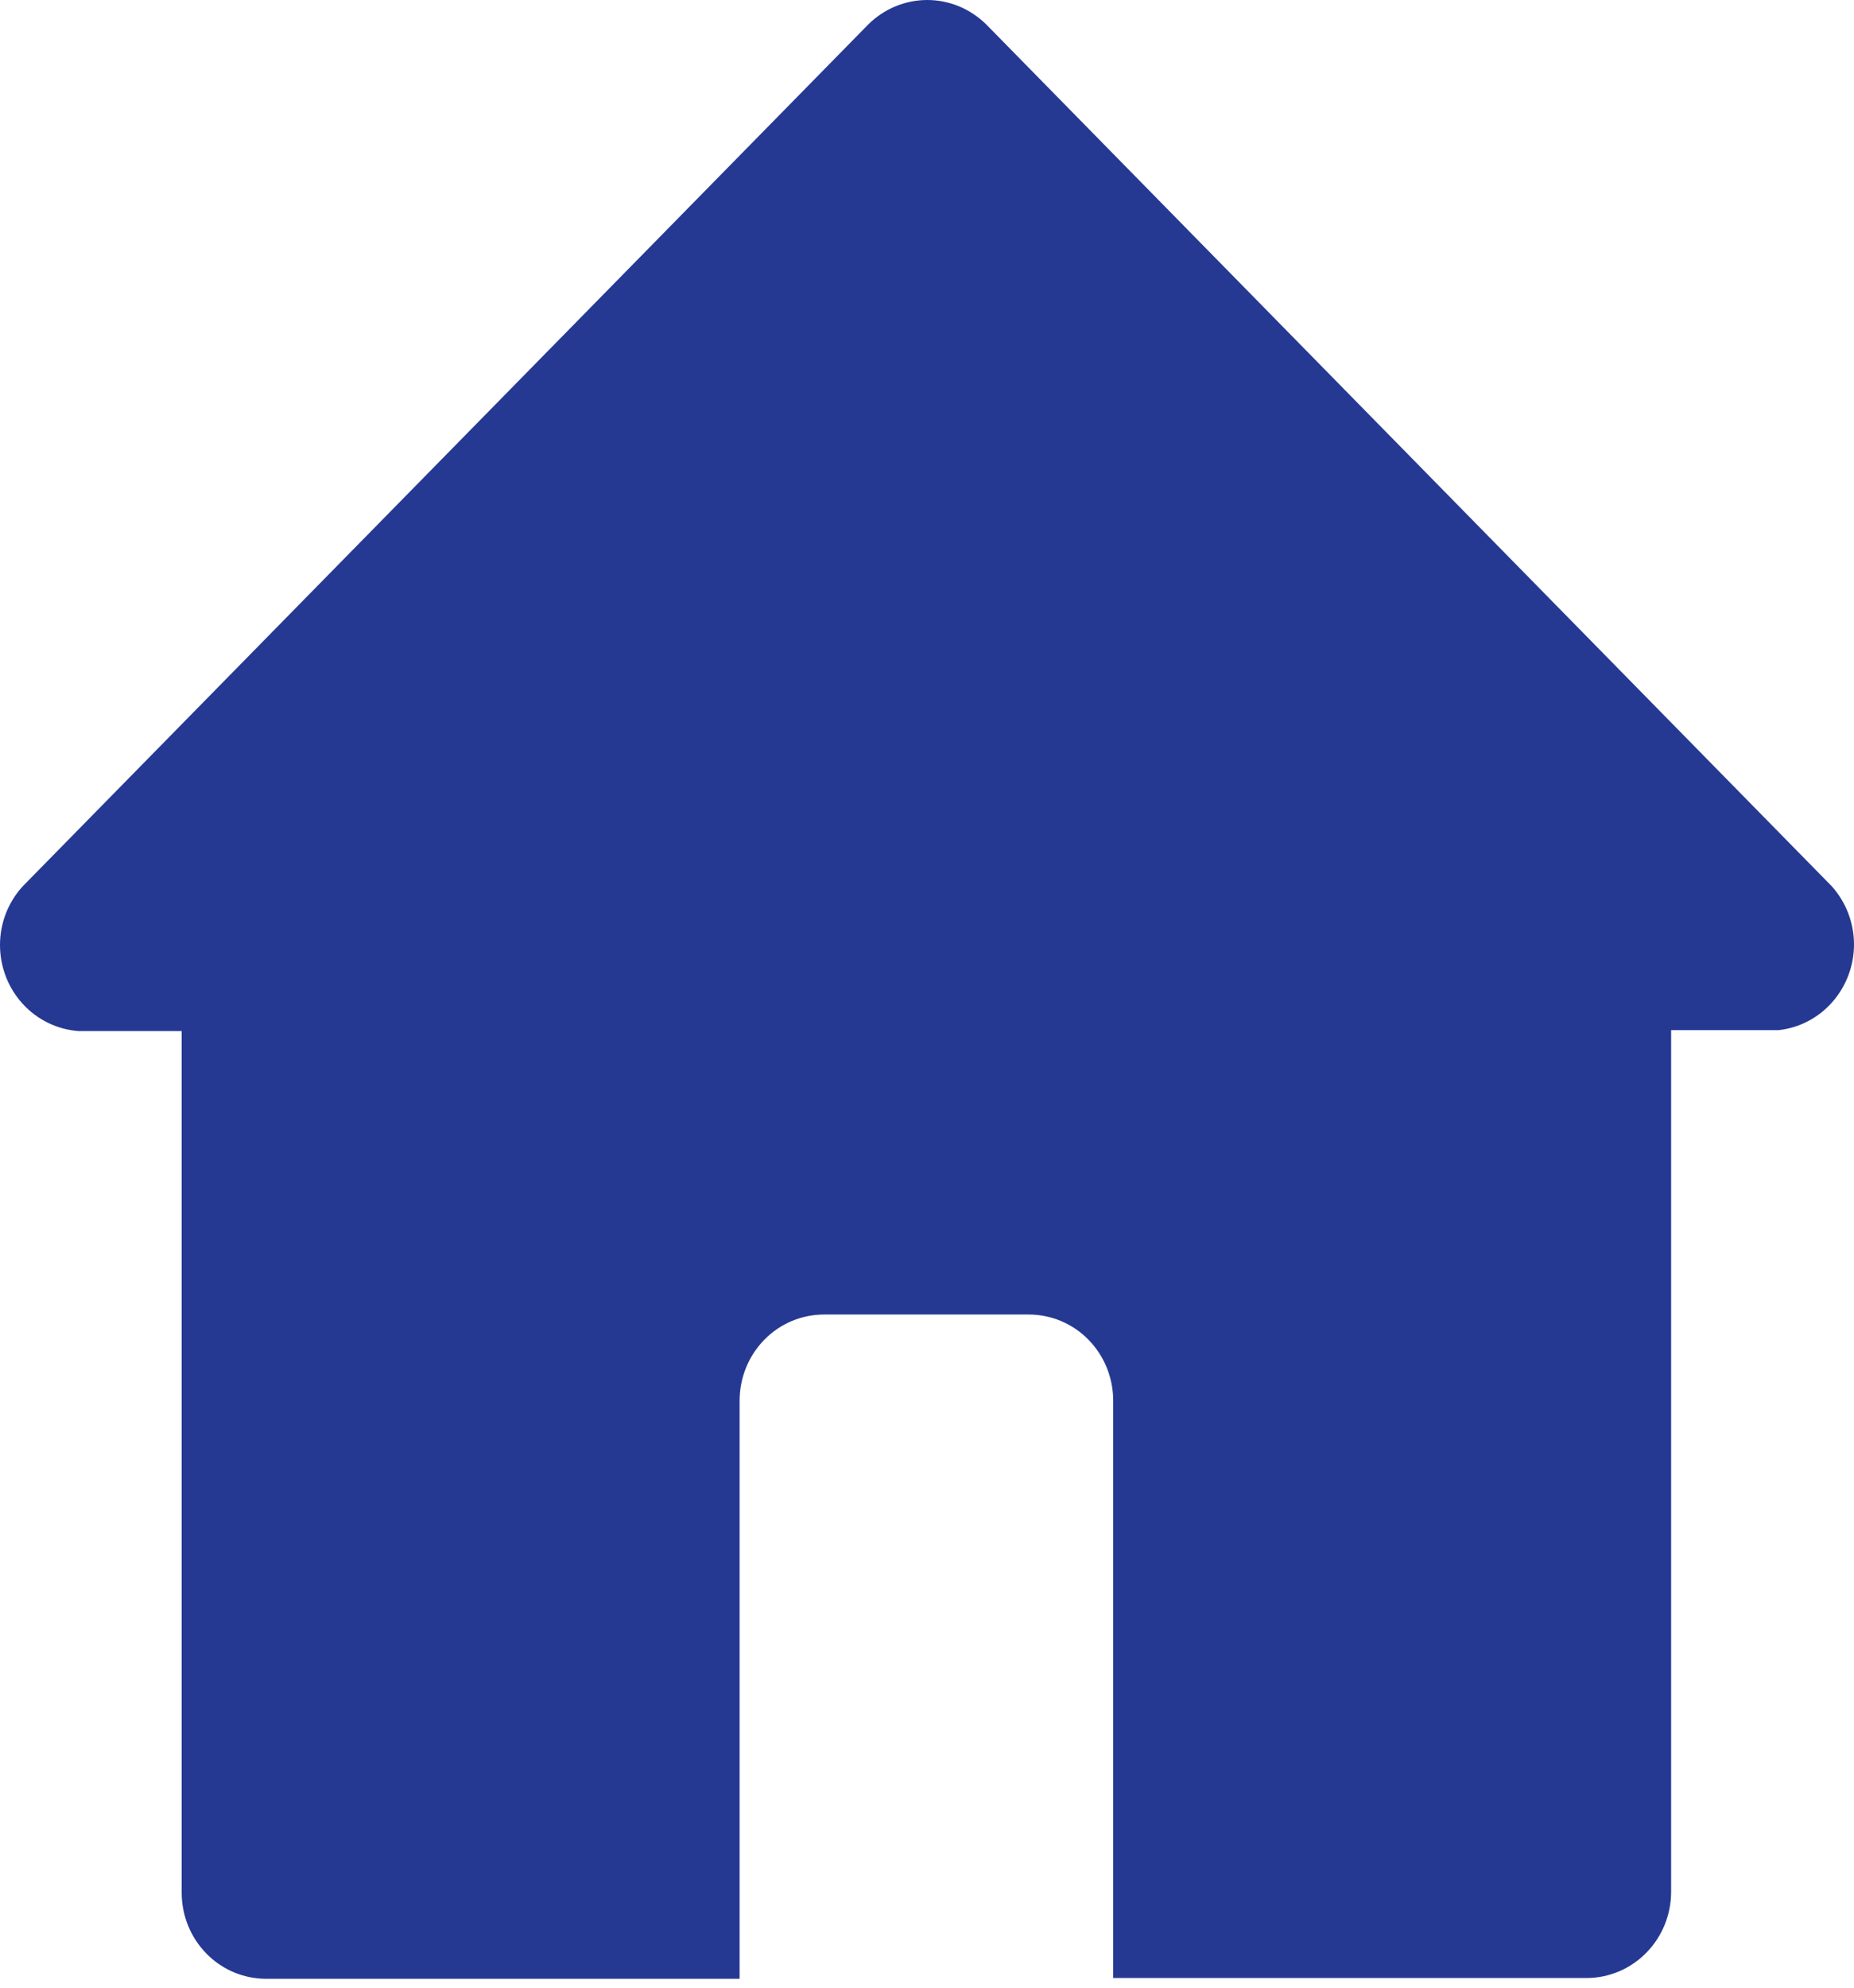 <svg width="14" height="15" viewBox="0 0 14 15" fill="none" xmlns="http://www.w3.org/2000/svg">
<path d="M13.832 6.688L7.449 0.186C7.329 0.067 7.169 0 7.002 0C6.835 0 6.674 0.067 6.555 0.186L0.172 6.688C0.061 6.809 2.48633e-07 6.967 2.48633e-07 7.131C-0 7.296 0.061 7.455 0.171 7.575C0.281 7.696 0.432 7.769 0.593 7.781H1.372V14.283C1.372 14.456 1.439 14.621 1.559 14.743C1.678 14.865 1.841 14.933 2.01 14.933H5.585V10.57C5.585 10.398 5.652 10.232 5.772 10.11C5.891 9.988 6.054 9.92 6.223 9.92H7.768H7.768C7.937 9.92 8.1 9.988 8.219 10.11C8.339 10.232 8.406 10.398 8.406 10.57V14.927H11.981C12.15 14.927 12.313 14.858 12.432 14.736C12.552 14.614 12.619 14.449 12.619 14.276V7.774H13.43C13.587 7.757 13.733 7.681 13.838 7.56C13.943 7.44 14.001 7.284 14 7.123C13.999 6.962 13.939 6.807 13.832 6.688L13.832 6.688Z" fill="#253993"/>
</svg>
